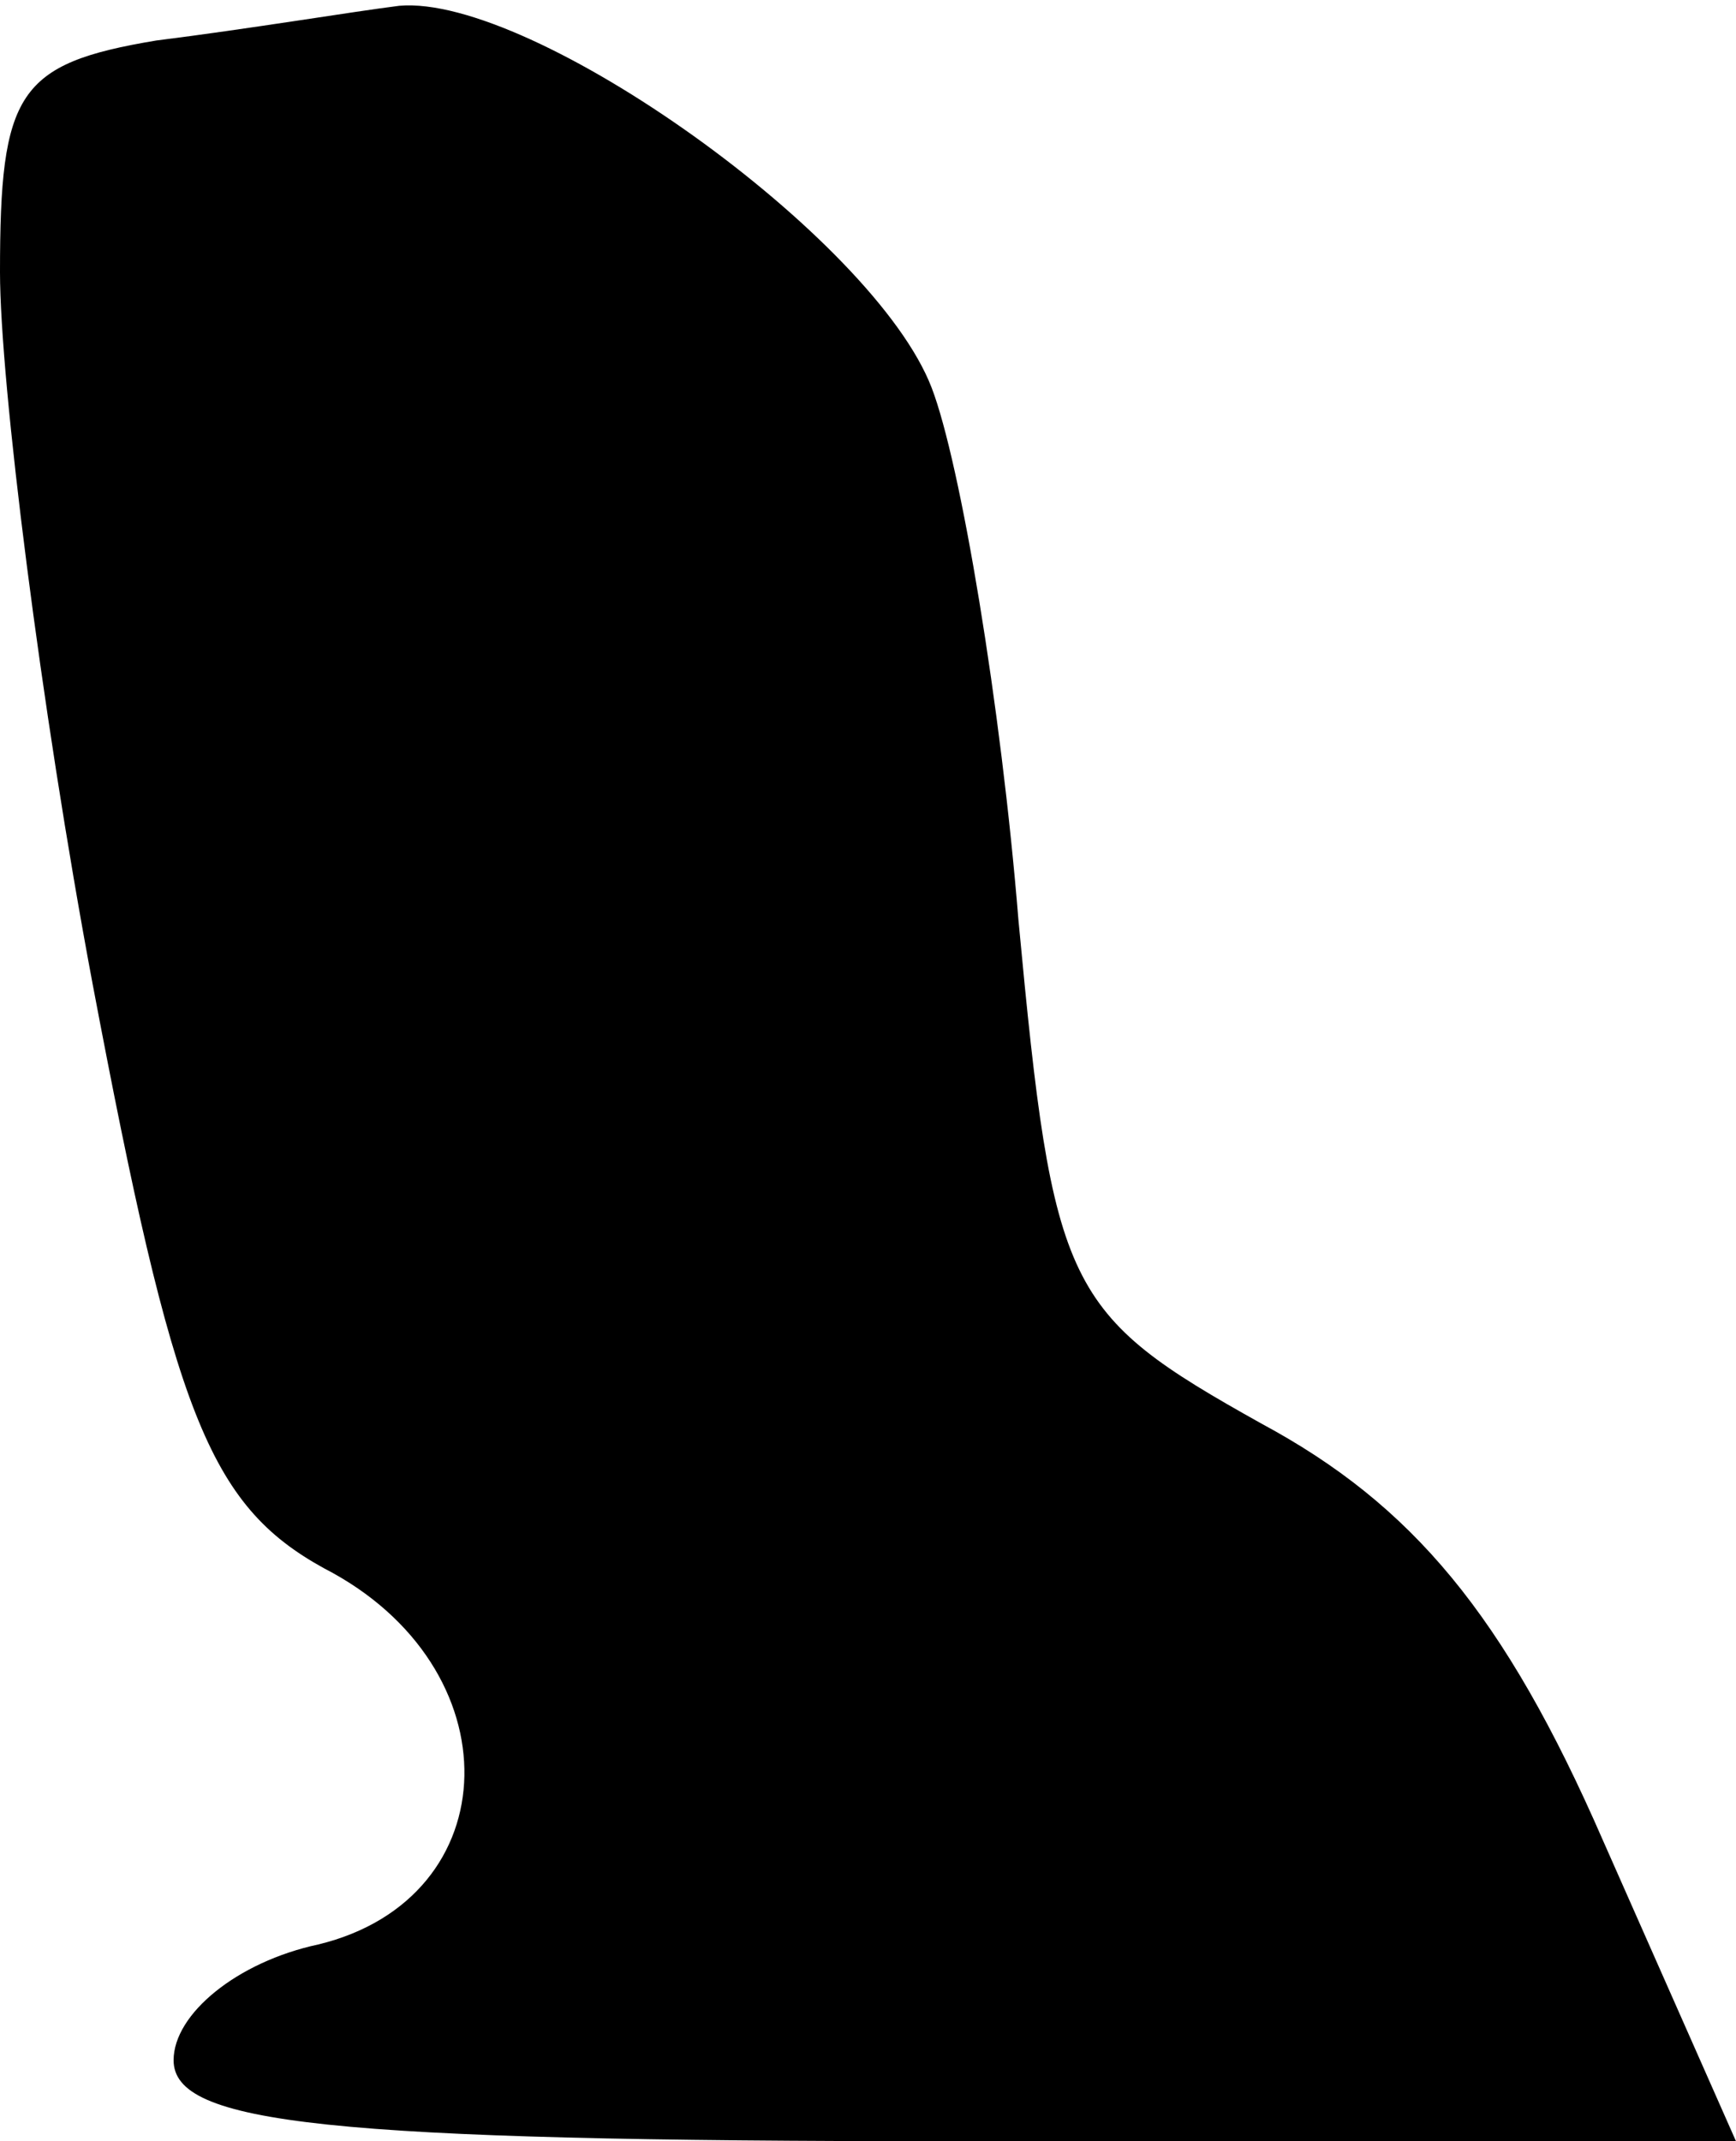 <?xml version="1.0" standalone="no"?>
<!DOCTYPE svg PUBLIC "-//W3C//DTD SVG 20010904//EN"
 "http://www.w3.org/TR/2001/REC-SVG-20010904/DTD/svg10.dtd">
<svg version="1.0" xmlns="http://www.w3.org/2000/svg"
 width="30pt" height="37pt" viewBox="0 0 30 37"
 preserveAspectRatio="xMidYMid meet">
<g transform="translate(0,37) scale(0.1,-0.1)"
fill="#000000" stroke="none">
<path fill="#000000" stroke="none" d="M27 363 c-24 -4 -27 -9 -27 -40 0 -19
7 -75 16 -123 14 -74 20 -90 40 -101 33 -17 32 -57 -1 -65 -14 -3 -25 -12 -25
-20 0 -11 26 -14 135 -14 l135 0 -23 52 c-17 39 -33 58 -59 72 -34 19 -36 23
-42 87 -3 37 -10 79 -15 92 -10 26 -69 68 -92 66 -8 -1 -26 -4 -42 -6z"/>
</g>
</svg>
